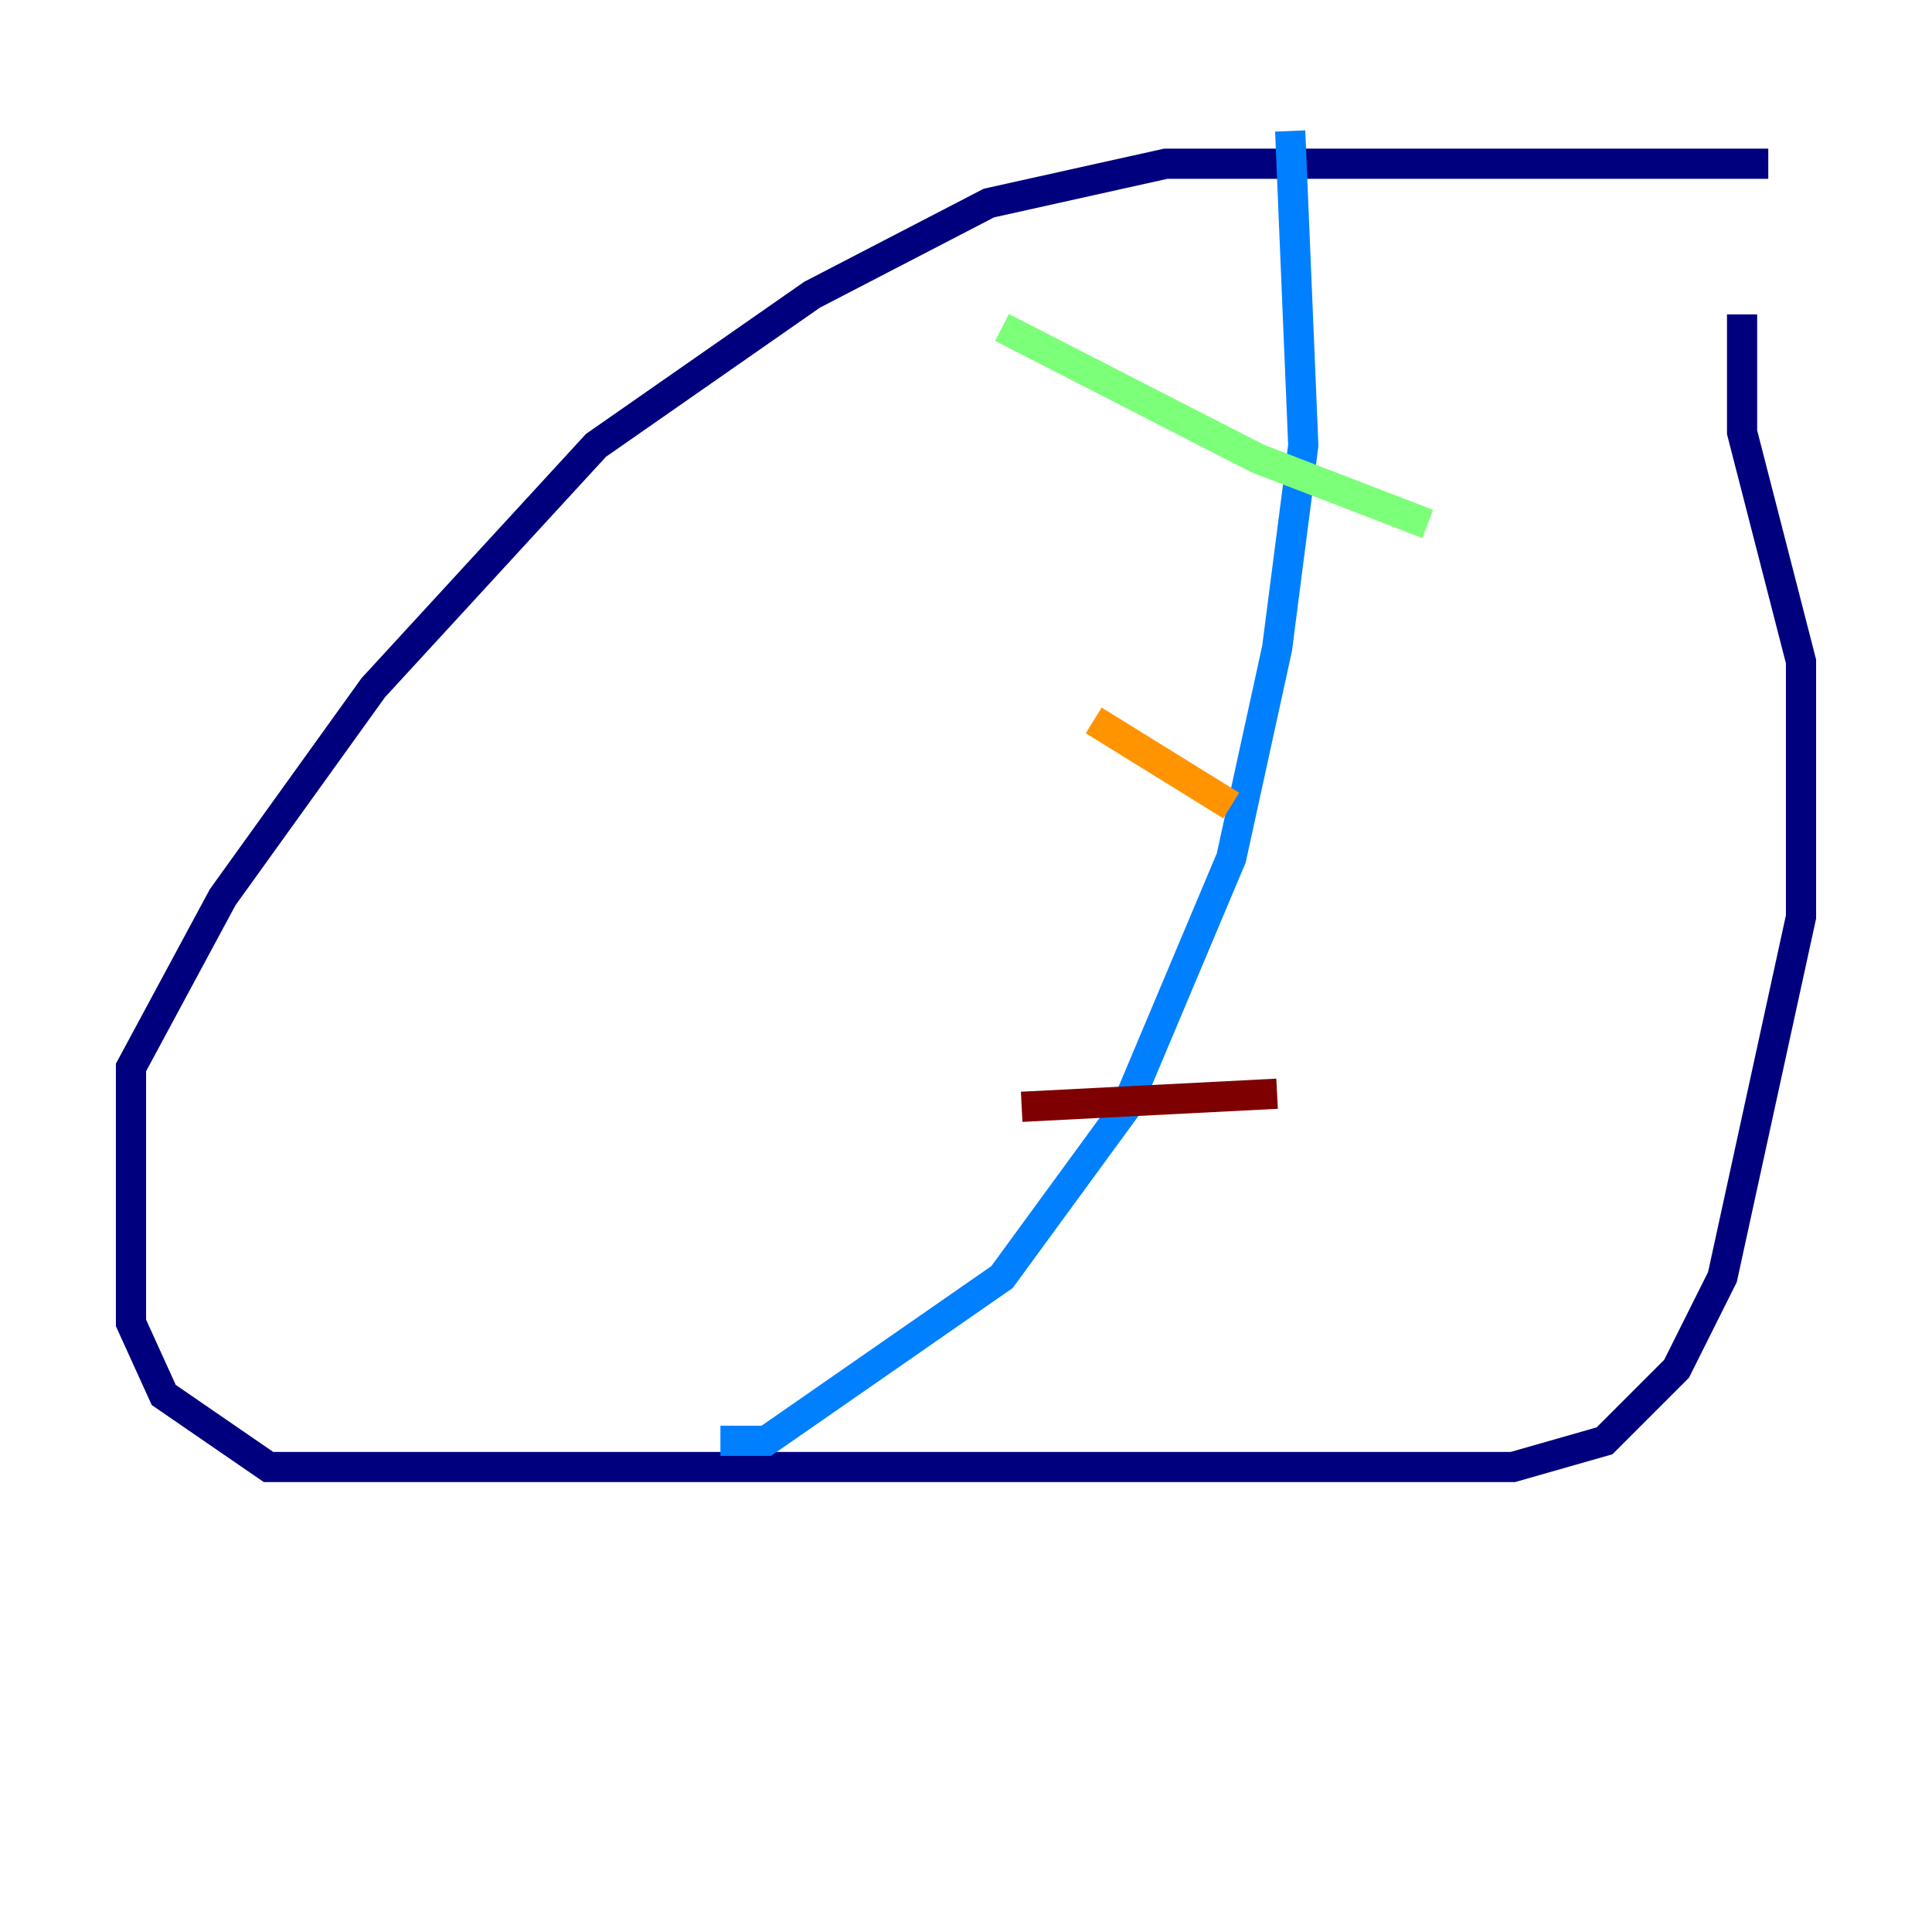 <?xml version="1.0" encoding="utf-8" ?>
<svg baseProfile="tiny" height="128" version="1.2" viewBox="0,0,128,128" width="128" xmlns="http://www.w3.org/2000/svg" xmlns:ev="http://www.w3.org/2001/xml-events" xmlns:xlink="http://www.w3.org/1999/xlink"><defs /><polyline fill="none" points="117.153,10.848 77.234,10.848 65.519,13.451 53.803,19.525 39.485,29.505 24.732,45.559 14.752,59.444 8.678,70.725 8.678,87.647 10.848,92.42 17.79,97.193 100.231,97.193 106.305,95.458 111.078,90.685 114.115,84.61 119.322,60.746 119.322,43.824 115.417,28.637 115.417,20.827" stroke="#00007f" stroke-width="2" /><polyline fill="none" points="85.478,8.678 86.346,29.505 84.61,42.956 81.573,56.841 74.63,73.329 66.386,84.61 50.766,95.458 47.729,95.458" stroke="#0080ff" stroke-width="2" /><polyline fill="none" points="66.386,21.695 83.308,30.373 94.59,34.712" stroke="#7cff79" stroke-width="2" /><polyline fill="none" points="72.461,47.729 81.573,53.37" stroke="#ff9400" stroke-width="2" /><polyline fill="none" points="67.688,73.329 84.61,72.461" stroke="#7f0000" stroke-width="2" /></svg>